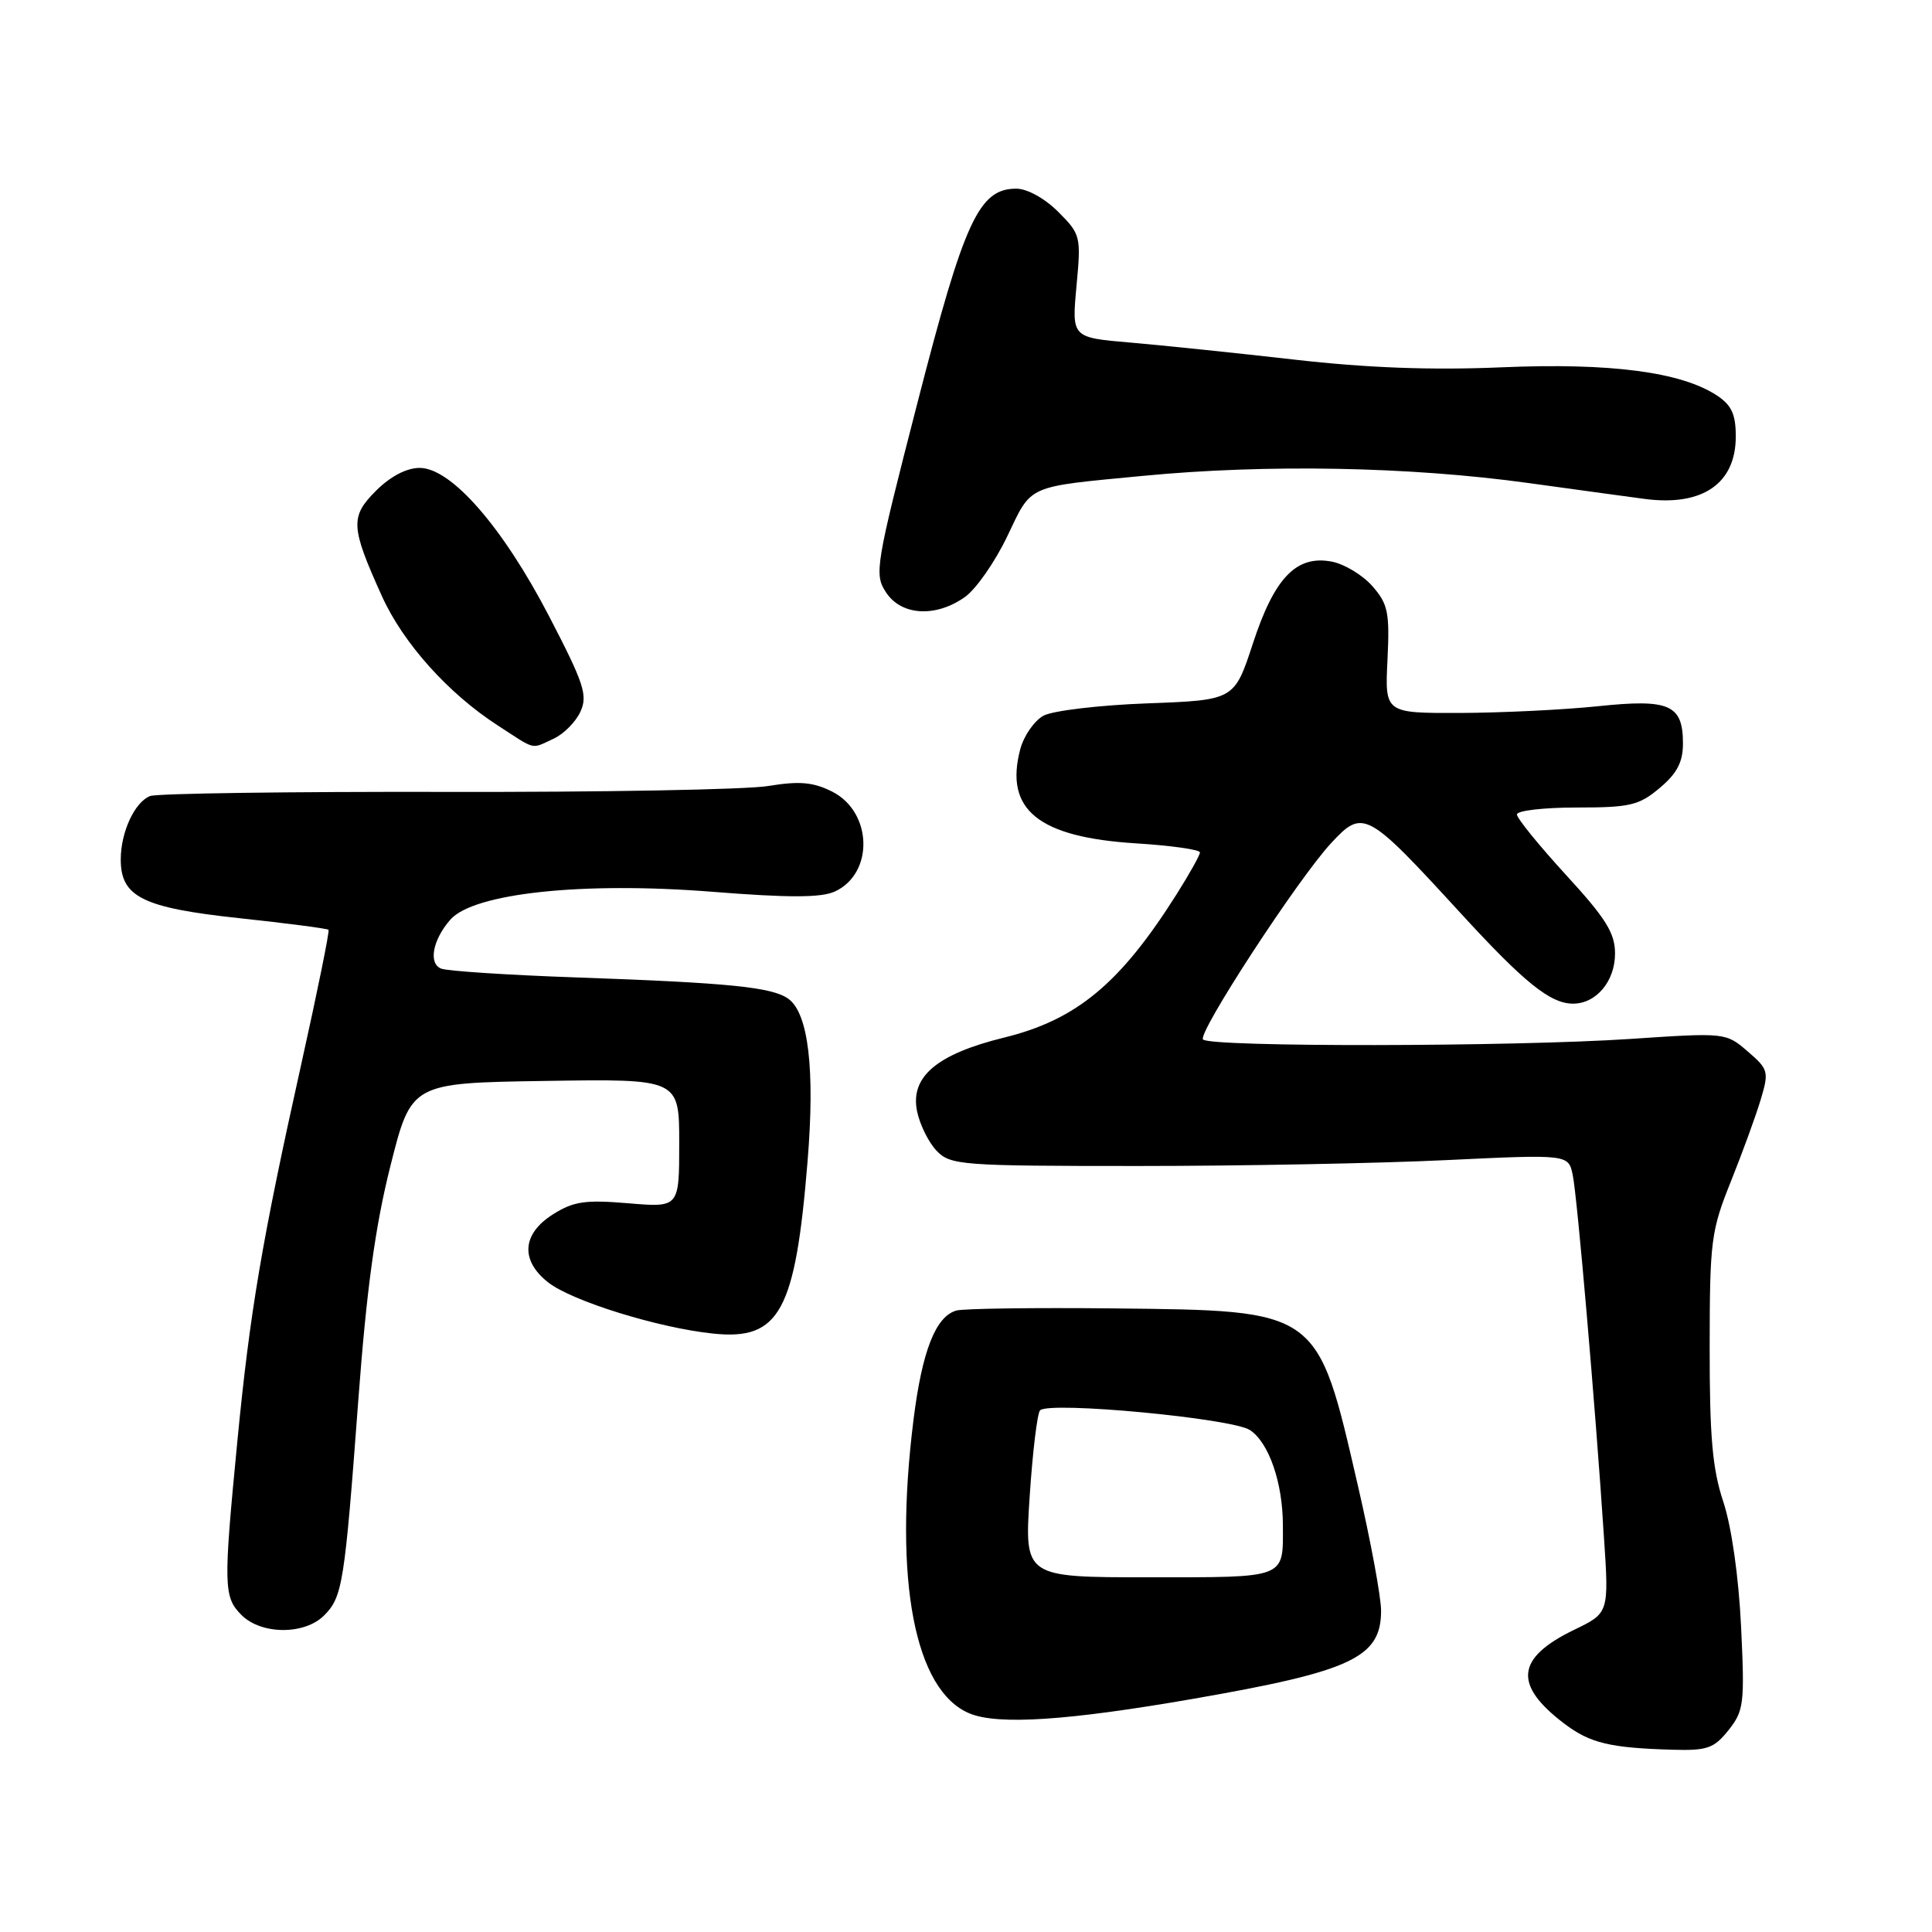 <?xml version="1.0" encoding="UTF-8" standalone="no"?>
<!DOCTYPE svg PUBLIC "-//W3C//DTD SVG 1.1//EN" "http://www.w3.org/Graphics/SVG/1.1/DTD/svg11.dtd" >
<svg xmlns="http://www.w3.org/2000/svg" xmlns:xlink="http://www.w3.org/1999/xlink" version="1.1" viewBox="0 0 256 256">
 <g >
 <path fill="currentColor"
d=" M 229.04 229.25 C 231.08 226.69 231.19 225.74 230.70 215.50 C 230.38 208.90 229.44 202.30 228.35 199.00 C 226.90 194.65 226.53 190.37 226.54 178.50 C 226.55 164.40 226.72 163.08 229.37 156.50 C 230.91 152.65 232.69 147.77 233.32 145.65 C 234.41 142.00 234.32 141.67 231.57 139.31 C 228.69 136.83 228.62 136.82 216.09 137.66 C 200.40 138.71 160.43 138.76 159.41 137.74 C 158.62 136.95 171.95 116.51 176.36 111.74 C 180.62 107.15 181.06 107.39 193.54 121.00 C 201.96 130.19 205.42 132.98 208.42 132.99 C 211.50 133.00 214.00 130.03 214.00 126.35 C 214.00 123.63 212.79 121.69 207.50 115.93 C 203.93 112.03 201.00 108.43 201.00 107.92 C 201.00 107.41 204.57 107.00 208.92 107.00 C 215.99 107.00 217.18 106.72 219.92 104.41 C 222.21 102.49 223.00 100.98 223.00 98.53 C 223.00 93.36 221.23 92.58 211.73 93.58 C 207.20 94.05 199.00 94.45 193.50 94.47 C 183.50 94.50 183.50 94.50 183.85 87.42 C 184.15 81.14 183.92 80.03 181.85 77.67 C 180.56 76.20 178.14 74.74 176.48 74.42 C 171.78 73.52 168.87 76.53 166.01 85.28 C 163.55 92.77 163.55 92.77 152.03 93.20 C 145.69 93.43 139.50 94.17 138.27 94.83 C 137.05 95.50 135.66 97.50 135.19 99.27 C 133.07 107.29 137.57 110.94 150.54 111.75 C 155.19 112.04 159.00 112.58 159.00 112.95 C 159.00 113.31 157.59 115.83 155.87 118.55 C 148.41 130.35 142.63 135.14 133.03 137.49 C 124.12 139.68 120.57 142.69 121.52 147.27 C 121.89 149.05 123.06 151.40 124.12 152.50 C 125.95 154.39 127.36 154.50 150.78 154.50 C 164.37 154.50 182.77 154.15 191.66 153.72 C 207.83 152.95 207.83 152.95 208.40 155.72 C 209.00 158.63 211.38 186.24 212.53 203.61 C 213.20 213.73 213.20 213.73 208.58 215.96 C 200.88 219.69 200.50 223.24 207.26 228.38 C 210.69 230.98 213.31 231.61 221.68 231.85 C 226.22 231.98 227.12 231.66 229.04 229.25 Z  M 158.12 225.10 C 179.13 221.45 183.00 219.63 183.00 213.42 C 183.00 211.62 181.62 204.15 179.92 196.82 C 174.52 173.40 174.89 173.67 147.50 173.37 C 137.05 173.26 127.71 173.39 126.74 173.65 C 123.99 174.41 122.19 178.98 121.05 188.08 C 118.38 209.37 121.19 224.06 128.50 227.05 C 132.27 228.60 141.51 227.99 158.12 225.10 Z  M 42.94 214.06 C 45.39 211.61 45.66 209.89 47.48 185.50 C 48.57 170.90 49.71 162.53 51.73 154.50 C 54.50 143.50 54.50 143.50 72.25 143.23 C 90.00 142.95 90.00 142.95 90.00 151.48 C 90.00 160.01 90.00 160.01 83.25 159.44 C 77.54 158.96 76.00 159.18 73.25 160.92 C 69.17 163.50 68.93 167.01 72.63 169.92 C 75.78 172.40 87.28 175.97 94.53 176.71 C 103.30 177.62 105.39 173.78 107.01 153.84 C 108.00 141.71 107.12 134.30 104.48 132.36 C 102.34 130.80 96.72 130.23 76.25 129.51 C 67.32 129.20 59.31 128.67 58.47 128.35 C 56.74 127.69 57.32 124.55 59.67 121.86 C 62.75 118.35 77.17 116.81 94.32 118.16 C 104.48 118.97 108.79 118.96 110.60 118.14 C 115.83 115.75 115.62 107.60 110.26 104.89 C 107.75 103.63 105.94 103.47 101.79 104.15 C 98.88 104.63 79.62 104.98 59.00 104.93 C 38.38 104.89 20.77 105.13 19.89 105.48 C 17.84 106.28 16.00 110.26 16.00 113.89 C 16.00 118.85 18.92 120.29 31.68 121.66 C 38.04 122.34 43.37 123.04 43.53 123.20 C 43.69 123.37 42.06 131.38 39.92 141.00 C 34.70 164.45 33.12 173.77 31.45 190.98 C 29.59 210.18 29.62 211.62 32.00 214.00 C 34.62 216.62 40.35 216.65 42.94 214.06 Z  M 73.34 97.89 C 74.68 97.28 76.29 95.66 76.91 94.30 C 77.90 92.13 77.39 90.58 72.77 81.68 C 66.61 69.82 59.79 62.00 55.61 62.00 C 53.87 62.00 51.73 63.12 49.82 65.03 C 46.38 68.47 46.45 69.80 50.61 79.00 C 53.43 85.23 59.39 91.88 65.95 96.12 C 71.13 99.48 70.30 99.28 73.34 97.89 Z  M 127.87 79.10 C 129.34 78.05 131.86 74.43 133.47 71.06 C 136.77 64.15 135.87 64.55 151.50 63.05 C 167.86 61.48 186.76 61.83 202.50 64.00 C 210.20 65.06 217.18 66.02 218.00 66.12 C 225.61 67.10 230.00 64.07 230.00 57.83 C 230.00 54.89 229.44 53.68 227.48 52.39 C 222.73 49.28 213.39 48.06 199.00 48.67 C 189.69 49.07 181.15 48.75 171.50 47.65 C 163.80 46.77 154.02 45.76 149.76 45.39 C 142.01 44.73 142.01 44.73 142.64 37.92 C 143.26 31.30 143.19 31.04 140.21 28.06 C 138.44 26.29 136.11 25.00 134.67 25.00 C 129.72 25.00 127.79 29.17 121.58 53.32 C 116.00 74.99 115.82 76.08 117.40 78.49 C 119.43 81.59 123.99 81.85 127.87 79.10 Z  M 136.44 198.25 C 136.83 192.34 137.45 187.22 137.82 186.87 C 139.13 185.66 163.24 187.93 165.62 189.49 C 168.13 191.13 169.99 196.50 169.99 202.17 C 170.01 209.22 170.57 209.00 152.26 209.00 C 135.73 209.00 135.73 209.00 136.44 198.25 Z "/>
</g>
</svg>